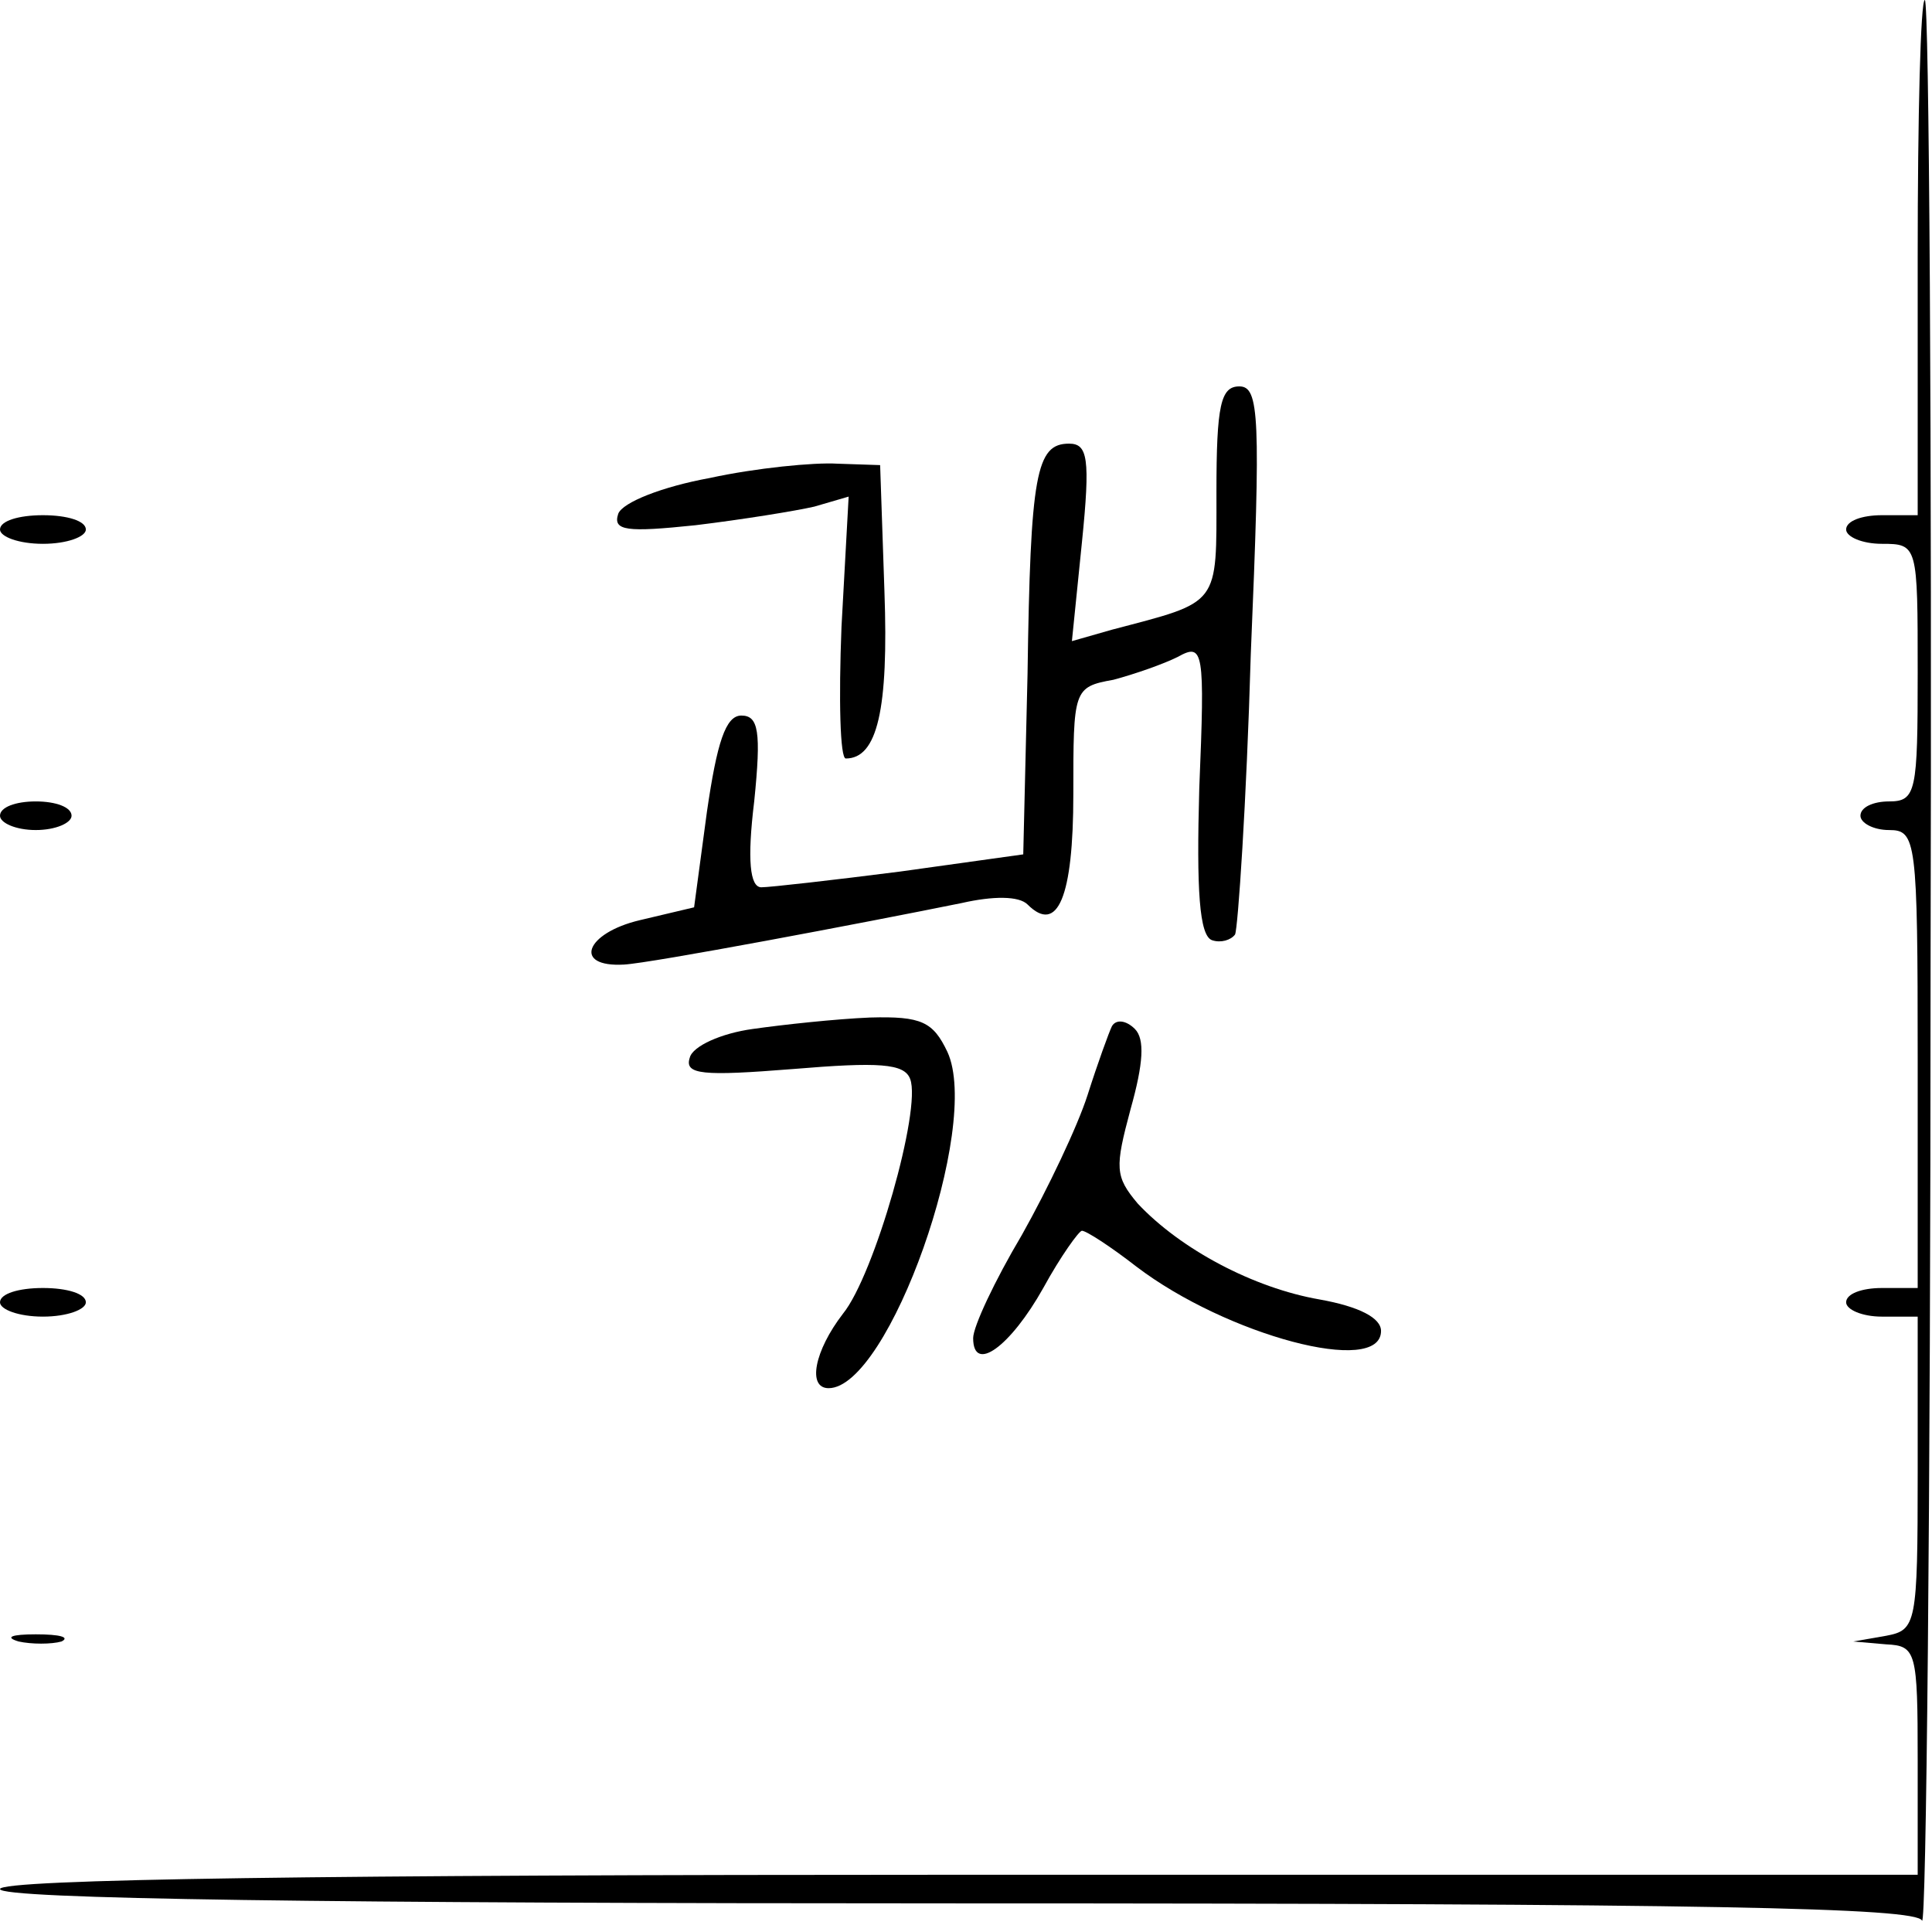 <?xml version="1.0" standalone="no"?>
<!DOCTYPE svg PUBLIC "-//W3C//DTD SVG 20010904//EN"
 "http://www.w3.org/TR/2001/REC-SVG-20010904/DTD/svg10.dtd">
<svg version="1.0" xmlns="http://www.w3.org/2000/svg"
 width="135pt" height="135pt" viewBox="0 0 135 135"
 preserveAspectRatio="xMidYMid meet">
<g transform="translate(0,135) scale(0.1,-0.1)"
fill="#000000" stroke="none">
<path d="M1340 1170 l0 -180 -25 0 c-14 0 -25 -4 -25 -10 0 -5 11 -10 25 -10
25 0 25 -1 25 -90 0 -83 -1 -90 -20 -90 -11 0 -20 -4 -20 -10 0 -5 9 -10 20
-10 19 0 20 -7 20 -160 l0 -160 -25 0 c-14 0 -25 -4 -25 -10 0 -5 11 -10 25
-10 l25 0 0 -109 c0 -106 -1 -110 -22 -114 l-23 -4 23 -2 c21 -1 22 -5 22 -81
l0 -80 -670 0 c-440 0 -670 -3 -670 -10 0 -7 230 -10 669 -10 526 0 670 -3
674 -12 3 -7 6 292 6 665 1 372 -1 677 -4 677 -3 0 -5 -81 -5 -180z"/>
<path d="M850 1006 c0 -80 3 -76 -73 -96 l-28 -8 7 69 c6 59 4 69 -9 69 -23 0
-27 -21 -29 -161 l-3 -126 -86 -12 c-47 -6 -91 -11 -97 -11 -8 0 -10 19 -5 60
5 49 3 60 -9 60 -11 0 -17 -19 -24 -67 l-9 -67 -38 -9 c-38 -9 -47 -33 -11
-31 19 1 167 29 236 43 22 5 40 5 46 -1 21 -21 32 5 32 77 0 73 0 75 28 80 15
4 35 11 45 16 18 10 19 5 15 -92 -2 -71 0 -103 9 -106 6 -2 13 0 16 4 2 4 8
92 11 196 7 166 6 187 -8 187 -13 0 -16 -13 -16 -74z"/>
<path d="M496 1016 c-33 -6 -61 -17 -64 -25 -4 -12 6 -13 54 -8 33 4 70 10 83
13 l24 7 -5 -91 c-2 -51 -1 -92 3 -92 22 0 30 34 27 117 l-3 88 -30 1 c-16 1
-57 -3 -89 -10z"/>
<path d="M0 980 c0 -5 13 -10 30 -10 17 0 30 5 30 10 0 6 -13 10 -30 10 -17 0
-30 -4 -30 -10z"/>
<path d="M0 780 c0 -5 11 -10 25 -10 14 0 25 5 25 10 0 6 -11 10 -25 10 -14 0
-25 -4 -25 -10z"/>
<path d="M526 631 c-22 -3 -42 -12 -44 -20 -4 -12 9 -13 72 -8 60 5 78 4 82
-7 8 -21 -25 -137 -47 -164 -20 -26 -25 -52 -10 -52 42 0 107 183 83 235 -10
21 -18 25 -54 24 -24 -1 -61 -5 -82 -8z"/>
<path d="M777 633 c-2 -4 -10 -26 -17 -48 -7 -22 -28 -66 -46 -98 -19 -32 -34
-64 -34 -72 0 -25 26 -6 49 35 12 22 25 40 27 40 3 0 20 -11 38 -25 63 -48
171 -77 171 -45 0 9 -15 17 -43 22 -46 8 -97 35 -127 67 -16 19 -16 25 -5 66
9 32 10 49 3 56 -6 6 -13 7 -16 2z"/>
<path d="M0 440 c0 -5 13 -10 30 -10 17 0 30 5 30 10 0 6 -13 10 -30 10 -17 0
-30 -4 -30 -10z"/>
<path d="M13 203 c9 -2 23 -2 30 0 6 3 -1 5 -18 5 -17 0 -22 -2 -12 -5z"/>
</g>
</svg>
